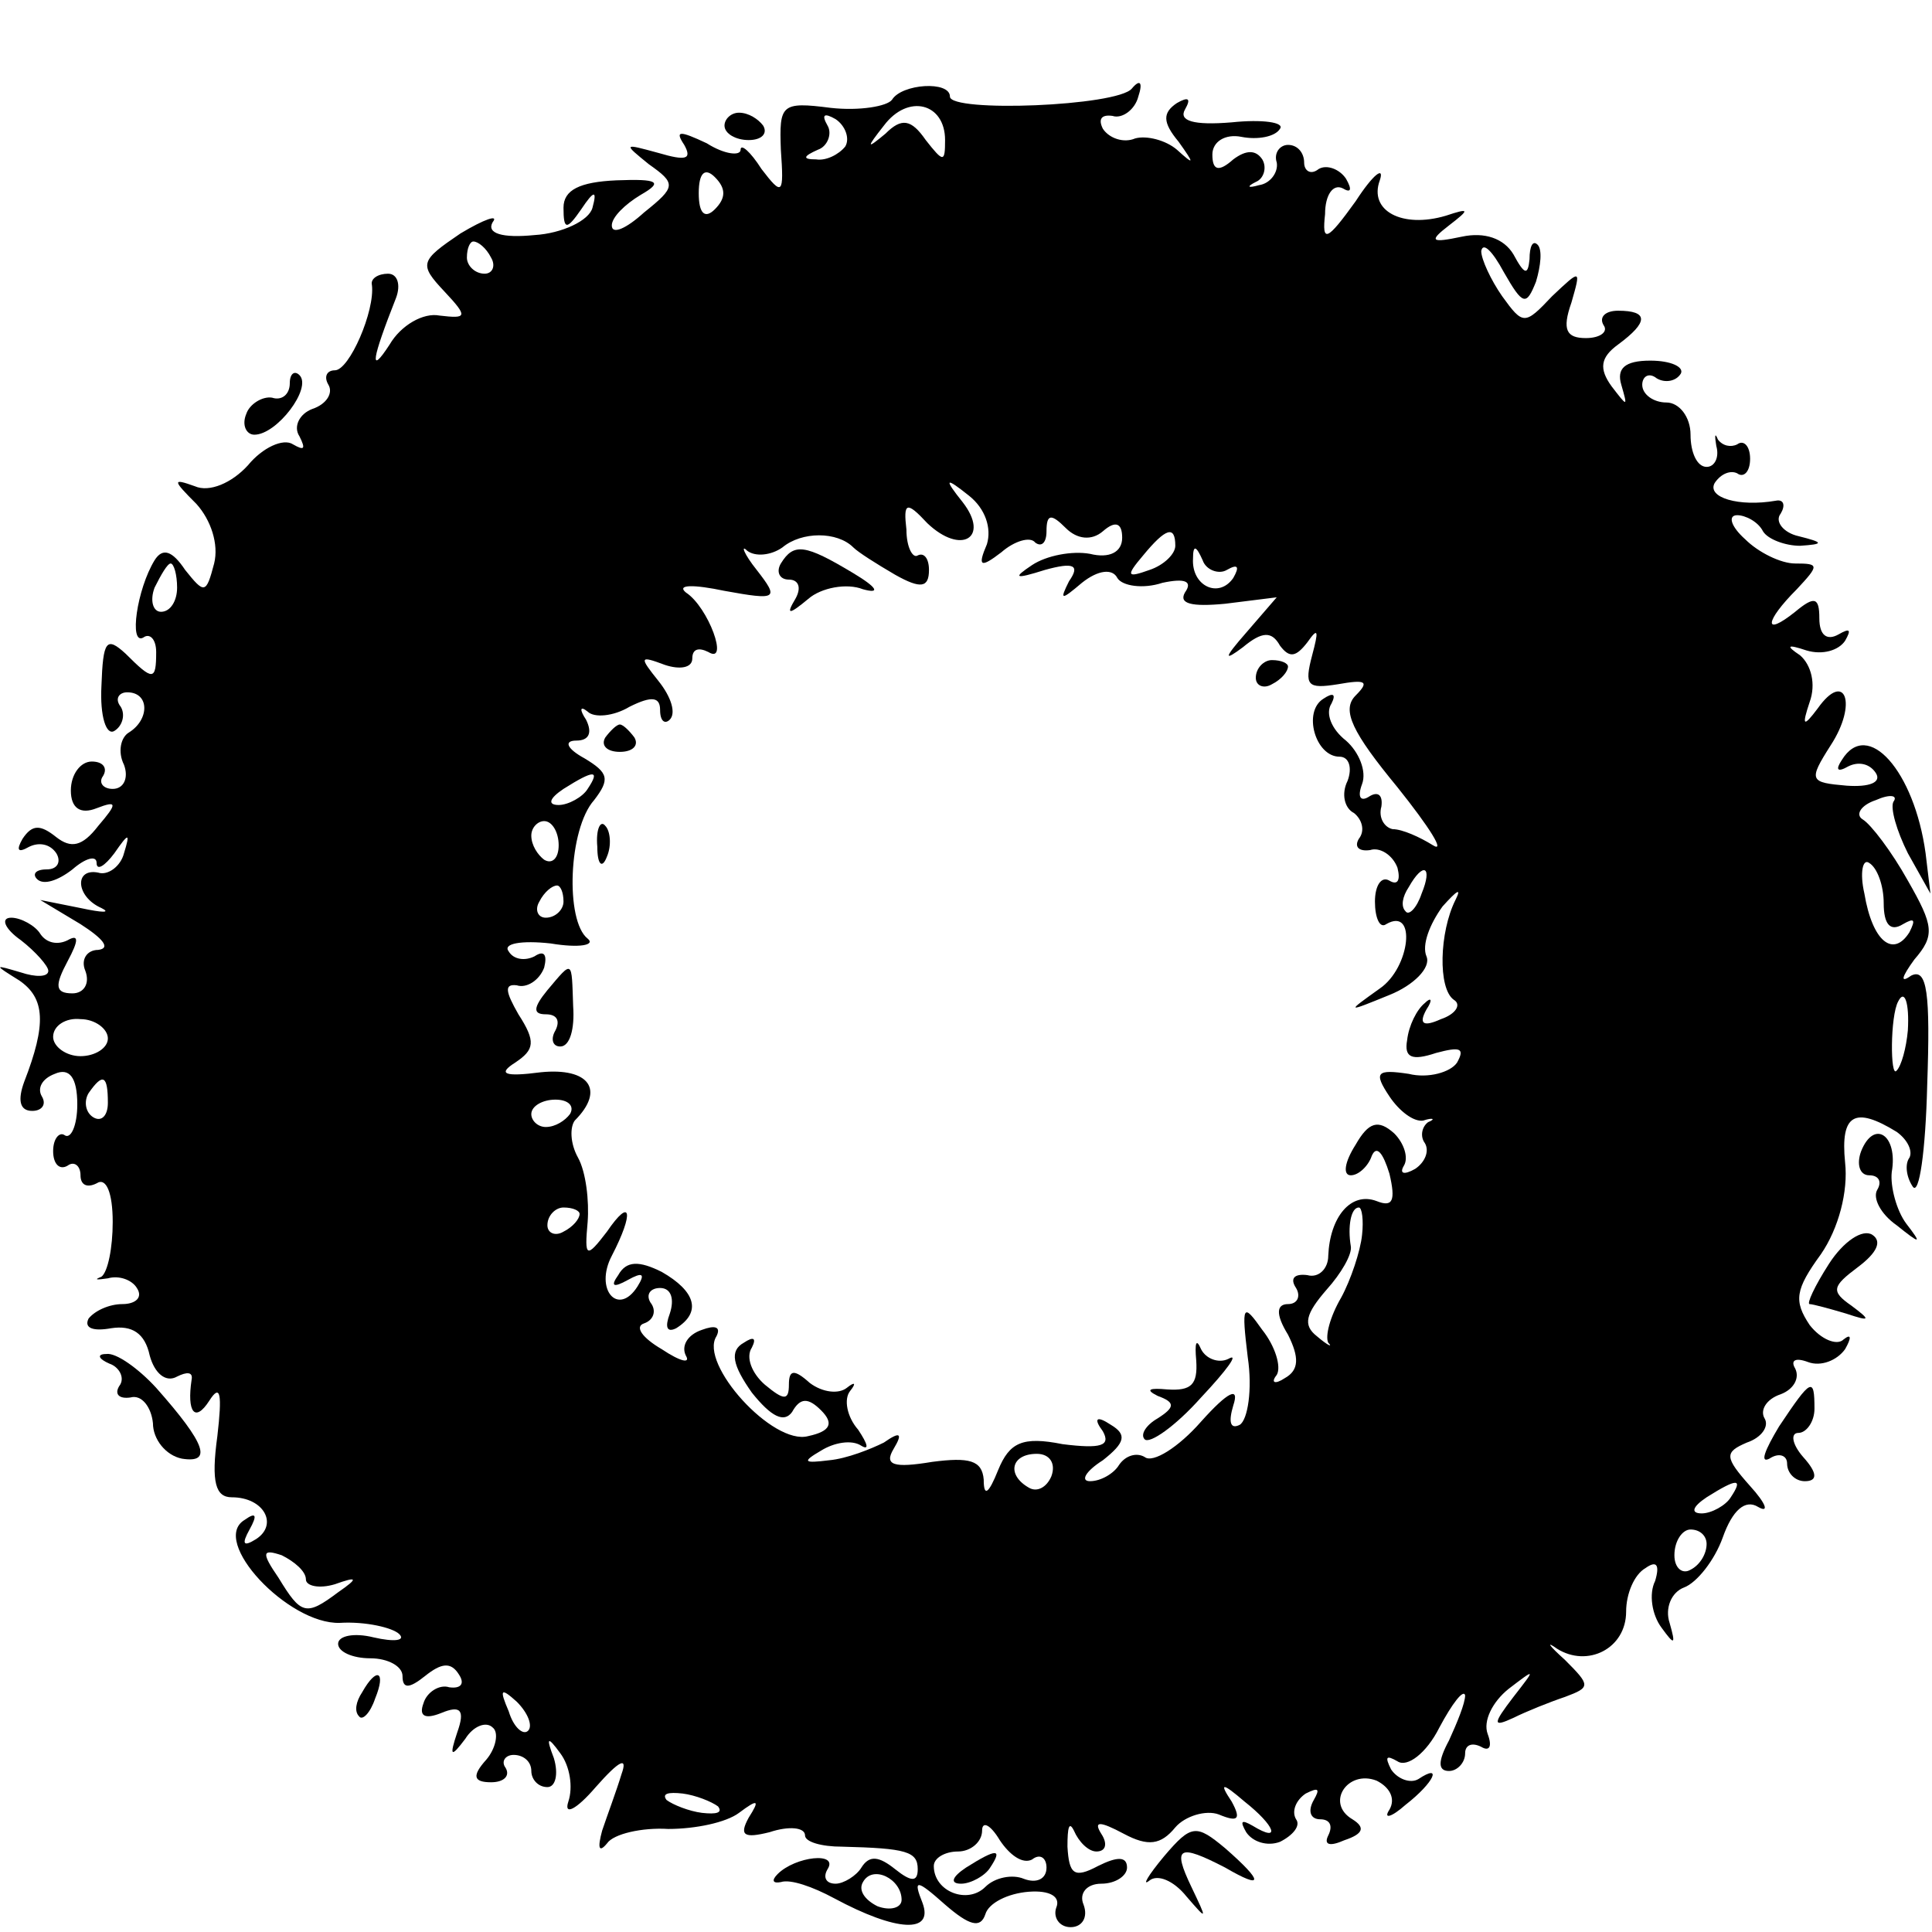 <?xml version="1.0" standalone="no"?>
<!DOCTYPE svg PUBLIC "-//W3C//DTD SVG 20010904//EN"
 "http://www.w3.org/TR/2001/REC-SVG-20010904/DTD/svg10.dtd">
<svg version="1.0" xmlns="http://www.w3.org/2000/svg"
 width="120pt" height="120pt" viewBox="0 0 120 120"
 preserveAspectRatio="xMidYMid meet">
<g transform="translate(0,120) scale(0.1,-0.1)"
fill="#000000" stroke="none">
<path d="M554 1138 c-3 -4 -20 -7 -38 -5 -31 4 -32 2 -31 -26 2 -28 1 -29 -12
-12 -7 11 -13 16 -13 12 0 -4 -10 -3 -21 4 -17 8 -20 8 -14 -1 5 -9 1 -10 -16
-5 -22 6 -22 6 -6 -7 17 -12 17 -14 -3 -30 -11 -10 -20 -14 -20 -8 0 5 8 13
18 19 14 8 11 10 -15 9 -23 -1 -33 -6 -33 -17 0 -14 2 -14 11 -1 8 12 10 12 7
1 -2 -8 -19 -16 -36 -17 -20 -2 -30 1 -26 8 4 5 -5 2 -20 -7 -25 -17 -26 -19
-10 -36 15 -16 14 -17 -3 -15 -10 2 -24 -6 -31 -18 -13 -20 -11 -9 4 29 3 8 1
15 -5 15 -6 0 -11 -3 -10 -7 2 -16 -14 -53 -23 -53 -5 0 -7 -4 -4 -9 3 -5 -1
-12 -10 -15 -8 -3 -12 -11 -8 -17 4 -8 3 -9 -4 -5 -6 4 -19 -2 -28 -13 -10
-11 -24 -17 -33 -13 -14 5 -14 4 1 -11 9 -10 14 -25 11 -37 -5 -19 -6 -19 -18
-4 -8 12 -14 14 -19 6 -11 -18 -16 -53 -7 -48 4 3 8 -1 8 -9 0 -18 -2 -18 -19
-1 -12 11 -14 8 -15 -20 -1 -19 3 -31 8 -28 5 3 7 10 4 15 -4 5 -1 9 4 9 14 0
14 -17 1 -25 -5 -3 -7 -12 -3 -20 3 -8 0 -15 -7 -15 -6 0 -9 4 -6 8 3 5 0 9
-7 9 -7 0 -13 -8 -13 -18 0 -11 6 -15 16 -11 13 5 13 3 1 -11 -10 -13 -17 -14
-26 -7 -10 8 -15 8 -21 -1 -4 -7 -3 -9 4 -5 6 3 13 2 17 -4 3 -5 1 -10 -6 -10
-7 0 -9 -3 -6 -6 4 -4 13 -1 22 6 8 7 15 9 15 4 0 -5 5 -2 11 6 9 13 10 13 6
0 -2 -8 -10 -14 -16 -12 -15 3 -14 -15 2 -22 6 -3 1 -3 -13 0 l-25 5 25 -15
c14 -9 19 -15 11 -16 -7 0 -11 -6 -8 -13 3 -8 -1 -14 -8 -14 -11 0 -11 5 -3
20 7 13 7 17 0 13 -6 -3 -13 -2 -17 4 -3 5 -12 10 -18 10 -7 0 -4 -7 6 -14 9
-7 17 -16 17 -19 0 -4 -8 -4 -17 -1 -17 5 -17 5 -1 -5 16 -11 17 -27 3 -63 -4
-11 -3 -18 5 -18 6 0 9 4 6 9 -3 5 0 11 8 14 9 4 14 -2 14 -19 0 -13 -4 -22
-8 -19 -3 2 -7 -2 -7 -10 0 -8 4 -12 9 -9 4 3 8 0 8 -6 0 -6 4 -8 10 -5 6 4
10 -6 10 -24 0 -16 -3 -31 -7 -34 -5 -2 -3 -2 4 -1 7 2 15 -1 18 -6 4 -6 -1
-10 -9 -10 -8 0 -17 -4 -21 -9 -3 -6 3 -8 14 -6 13 2 21 -3 24 -17 3 -11 10
-17 17 -13 6 3 10 3 9 -2 -3 -20 2 -27 11 -13 7 11 8 4 5 -22 -4 -29 -1 -38 9
-38 20 0 29 -17 15 -26 -8 -5 -9 -3 -4 6 5 9 4 11 -3 6 -22 -13 27 -65 59 -64
16 1 33 -3 37 -7 4 -4 -3 -5 -16 -2 -12 3 -22 1 -22 -4 0 -5 9 -9 20 -9 11 0
20 -5 20 -11 0 -8 4 -8 14 0 10 8 16 9 21 1 4 -6 1 -9 -6 -8 -6 2 -14 -3 -16
-10 -3 -8 1 -10 11 -6 12 5 15 2 10 -12 -5 -15 -4 -16 5 -4 5 8 13 11 17 7 4
-3 2 -13 -4 -20 -9 -10 -8 -14 3 -14 8 0 12 4 9 9 -3 4 0 8 5 8 6 0 11 -4 11
-10 0 -5 4 -10 10 -10 5 0 7 8 4 18 -5 13 -4 14 4 3 6 -8 8 -21 5 -30 -3 -9 5
-5 17 9 15 17 20 19 16 8 -3 -10 -9 -26 -12 -35 -3 -11 -2 -14 3 -8 4 6 22 10
38 9 17 0 36 4 44 10 12 9 13 8 6 -3 -6 -11 -3 -13 13 -9 12 4 22 3 22 -2 0
-4 10 -7 23 -7 40 -1 47 -3 47 -14 0 -8 -4 -8 -14 0 -10 8 -16 9 -21 1 -3 -5
-11 -10 -16 -10 -6 0 -8 4 -5 9 7 11 -20 8 -31 -3 -4 -4 -3 -6 2 -5 6 2 20 -3
33 -10 39 -21 62 -22 55 -3 -6 15 -4 15 14 -1 15 -13 22 -15 25 -6 2 7 14 13
27 14 13 1 20 -3 17 -10 -2 -6 2 -12 9 -12 7 0 11 6 8 14 -3 7 2 13 11 13 9 0
16 5 16 10 0 7 -6 7 -18 1 -15 -8 -18 -5 -19 12 0 12 1 16 4 10 3 -7 9 -13 14
-13 6 0 7 5 3 11 -5 8 -1 8 14 0 15 -8 23 -7 32 4 6 7 19 11 27 8 12 -5 14 -3
8 8 -8 12 -6 12 8 0 19 -15 23 -26 5 -15 -7 4 -8 3 -4 -4 4 -6 13 -9 21 -6 8
4 13 10 10 14 -3 5 0 12 6 16 8 4 9 3 5 -4 -4 -7 -2 -12 4 -12 6 0 8 -4 5 -10
-3 -6 1 -7 10 -3 12 4 13 8 5 13 -17 10 -3 31 15 24 8 -4 12 -11 8 -18 -4 -6
1 -5 10 3 18 14 23 26 8 16 -5 -3 -13 0 -17 6 -4 8 -3 9 4 5 6 -4 18 5 26 21
8 15 15 24 16 20 0 -5 -5 -17 -10 -28 -7 -13 -7 -19 0 -19 5 0 10 5 10 11 0 5
4 7 10 4 5 -3 7 0 4 8 -3 8 3 20 13 28 17 13 17 13 3 -5 -13 -17 -13 -19 0
-13 8 4 23 10 32 13 16 6 16 7 0 23 -10 9 -12 12 -5 7 19 -12 43 0 43 23 0 11
5 23 12 27 7 5 9 2 6 -8 -4 -8 -2 -21 4 -29 8 -11 9 -11 5 3 -3 9 1 19 9 22 8
3 19 17 24 31 6 17 14 24 22 19 7 -4 5 2 -5 13 -16 18 -16 21 -2 27 9 3 14 10
11 15 -3 5 1 12 10 15 8 3 12 10 9 16 -3 5 0 7 8 4 8 -3 18 1 23 8 4 7 4 10
-1 6 -4 -4 -14 0 -21 9 -10 15 -9 22 7 44 11 16 17 39 15 57 -3 30 6 35 32 19
7 -5 10 -12 8 -16 -3 -4 -2 -12 2 -18 4 -6 8 22 9 63 2 57 0 73 -10 68 -7 -5
-6 -1 2 10 13 15 12 21 -4 49 -10 18 -23 35 -28 38 -5 3 -1 9 8 12 9 4 14 3
11 -1 -2 -4 2 -18 9 -32 l14 -25 -3 25 c-7 51 -36 84 -52 58 -4 -6 -3 -8 4 -4
6 3 13 2 17 -4 4 -6 -4 -9 -18 -8 -23 2 -24 3 -10 25 17 26 9 47 -8 23 -9 -12
-10 -11 -5 4 4 11 1 23 -6 29 -9 6 -8 7 4 3 10 -3 20 0 24 6 4 7 3 8 -4 4 -7
-4 -12 -1 -12 10 0 13 -3 14 -15 4 -20 -16 -19 -6 1 14 14 15 14 16 -1 16 -9
0 -23 7 -31 15 -9 8 -11 15 -5 15 5 0 13 -4 16 -10 3 -5 14 -9 23 -9 15 1 15
2 -1 6 -9 2 -15 9 -11 14 3 5 2 9 -3 8 -23 -4 -43 2 -38 11 4 6 10 8 14 6 4
-3 8 1 8 9 0 8 -4 12 -8 9 -4 -2 -9 -1 -12 3 -2 5 -2 2 -1 -4 2 -7 -1 -13 -6
-13 -6 0 -10 9 -10 20 0 11 -7 20 -15 20 -8 0 -15 5 -15 11 0 5 4 8 9 4 5 -3
12 -2 15 3 2 4 -6 8 -19 8 -16 0 -21 -5 -18 -15 4 -14 4 -14 -6 -1 -8 11 -7
18 4 26 19 14 19 21 0 21 -8 0 -12 -4 -9 -9 3 -4 -2 -8 -11 -8 -12 0 -15 5 -9
22 6 21 6 21 -12 4 -17 -18 -18 -18 -31 0 -7 10 -13 23 -13 28 1 6 7 0 14 -13
12 -21 14 -21 20 -6 3 10 4 20 1 23 -3 3 -5 -1 -5 -9 -1 -10 -3 -10 -10 3 -6
10 -18 14 -32 11 -19 -4 -21 -3 -8 7 13 10 13 11 -2 6 -27 -8 -48 3 -41 22 3
9 -4 4 -15 -13 -18 -25 -21 -26 -19 -8 0 12 5 19 11 16 5 -3 6 -1 2 6 -4 6
-12 9 -17 6 -5 -4 -9 -1 -9 4 0 6 -4 11 -10 11 -5 0 -9 -5 -7 -11 1 -6 -4 -13
-11 -14 -7 -2 -8 -1 -2 2 5 2 7 9 4 14 -4 6 -10 6 -18 0 -9 -8 -13 -7 -13 3 0
8 8 13 18 11 10 -2 21 0 24 5 3 4 -11 6 -30 4 -24 -2 -33 1 -29 8 4 7 2 8 -5
4 -9 -6 -9 -12 1 -24 10 -14 10 -15 -1 -5 -7 6 -19 9 -26 7 -7 -3 -16 0 -20 6
-3 6 -1 9 6 8 6 -2 14 4 16 12 3 9 1 11 -4 5 -9 -11 -113 -15 -113 -5 0 10
-30 8 -36 -2z m33 -25 c0 -14 -1 -14 -12 0 -9 13 -15 14 -25 4 -12 -10 -12 -9
-1 5 15 20 38 14 38 -9z m-62 -4 c-4 -5 -12 -9 -18 -8 -9 0 -8 2 1 6 6 2 9 10
6 15 -4 7 -2 8 5 4 6 -4 9 -12 6 -17z m-81 -39 c-6 -6 -10 -3 -10 10 0 13 4
16 10 10 7 -7 7 -13 0 -20z m-139 -30 c3 -5 1 -10 -4 -10 -6 0 -11 5 -11 10 0
6 2 10 4 10 3 0 8 -4 11 -10z m308 -178 c-6 -14 -4 -15 9 -5 8 7 18 10 21 6 4
-3 7 0 7 7 0 11 3 11 12 2 7 -7 16 -8 23 -2 8 7 12 5 12 -4 0 -9 -8 -13 -20
-10 -11 2 -27 -1 -36 -7 -12 -8 -11 -9 8 -3 18 5 22 3 15 -7 -6 -12 -5 -12 8
-1 10 8 19 9 22 3 3 -5 16 -7 28 -3 14 3 19 1 14 -6 -4 -7 4 -9 25 -7 l32 4
-19 -22 c-14 -16 -14 -18 -2 -9 12 10 18 10 23 1 6 -8 10 -7 17 2 7 10 7 7 3
-8 -5 -19 -3 -21 16 -18 17 3 20 2 11 -7 -9 -9 -2 -23 26 -57 20 -25 30 -41
22 -36 -8 5 -19 10 -25 10 -5 1 -9 7 -7 14 1 7 -2 10 -8 6 -5 -3 -7 0 -4 8 3
8 -2 20 -10 27 -9 7 -13 17 -9 23 3 6 1 7 -5 3 -13 -8 -5 -36 10 -36 6 0 8 -7
5 -15 -4 -8 -2 -17 4 -20 5 -4 7 -11 3 -16 -3 -5 0 -8 7 -7 6 2 14 -3 17 -11
2 -8 0 -11 -5 -8 -5 3 -9 -3 -9 -13 0 -10 3 -17 7 -14 19 11 15 -27 -4 -40
-21 -15 -21 -15 6 -4 15 6 26 17 23 24 -3 7 2 20 10 31 9 10 12 12 8 4 -10
-20 -11 -55 -1 -62 5 -3 1 -9 -8 -12 -11 -5 -14 -3 -9 6 4 6 3 8 -1 4 -5 -4
-10 -14 -11 -23 -2 -11 3 -13 18 -8 15 4 18 3 13 -6 -4 -6 -18 -10 -30 -7 -20
3 -22 1 -12 -14 6 -9 15 -16 21 -15 6 2 8 1 3 -1 -4 -3 -5 -9 -2 -13 3 -5 0
-12 -6 -16 -7 -4 -10 -3 -7 2 3 5 0 14 -6 20 -10 9 -16 7 -24 -7 -7 -11 -8
-19 -3 -19 5 0 11 6 13 12 3 7 7 2 11 -11 4 -17 2 -21 -8 -17 -16 6 -29 -10
-30 -34 0 -8 -6 -14 -13 -12 -8 1 -11 -2 -7 -8 3 -5 1 -10 -5 -10 -7 0 -8 -6
0 -19 7 -14 7 -22 -2 -27 -6 -4 -9 -3 -5 2 3 5 -1 18 -9 28 -12 17 -13 16 -9
-17 3 -20 0 -39 -5 -42 -6 -3 -7 2 -4 12 4 12 -3 9 -20 -10 -14 -16 -30 -26
-35 -22 -5 3 -12 1 -16 -5 -3 -5 -11 -10 -18 -10 -6 0 -3 6 8 13 14 11 15 16
5 22 -9 6 -11 4 -5 -4 5 -9 -1 -11 -25 -8 -25 5 -33 1 -40 -16 -6 -15 -9 -17
-9 -6 -1 12 -9 14 -32 11 -24 -4 -30 -2 -24 8 6 10 4 11 -6 4 -8 -4 -23 -10
-34 -11 -16 -2 -17 -1 -5 6 8 5 19 7 25 3 5 -3 4 1 -2 10 -7 8 -9 19 -5 24 4
5 3 6 -2 2 -5 -4 -15 -3 -23 3 -10 9 -13 8 -13 -1 0 -10 -3 -10 -15 0 -8 7
-12 17 -8 23 3 6 1 7 -5 3 -9 -5 -7 -14 5 -31 12 -15 20 -19 25 -12 5 9 10 9
18 1 8 -8 6 -13 -8 -16 -22 -6 -68 45 -57 62 3 6 -1 7 -9 4 -9 -3 -13 -10 -10
-16 3 -5 -3 -4 -15 4 -12 7 -17 14 -11 16 6 2 8 8 4 13 -3 5 0 9 6 9 7 0 9 -7
6 -16 -3 -8 -2 -12 4 -9 16 10 12 23 -9 35 -14 7 -22 7 -27 -2 -5 -7 -3 -8 6
-3 9 5 11 4 6 -4 -12 -19 -27 -2 -16 19 14 27 12 37 -3 15 -13 -17 -14 -16
-12 6 1 13 -1 31 -6 40 -5 9 -5 19 -2 23 19 19 9 33 -21 30 -23 -3 -27 -1 -16
6 12 8 13 13 2 30 -8 14 -9 19 -1 18 6 -2 14 3 17 11 2 8 0 11 -6 7 -6 -3 -13
-2 -16 3 -4 5 8 7 26 5 18 -3 28 -1 23 3 -14 11 -12 68 4 86 10 13 9 17 -6 26
-11 6 -13 11 -5 11 8 0 10 5 6 13 -4 6 -4 9 1 5 4 -4 16 -3 26 3 14 7 19 6 19
-2 0 -7 3 -9 6 -6 4 4 1 14 -7 24 -12 15 -12 16 4 10 9 -3 17 -2 17 4 0 6 4 7
10 4 13 -8 0 28 -14 37 -6 5 5 5 24 1 33 -6 34 -5 20 13 -8 10 -10 16 -6 12 5
-4 15 -3 22 2 12 10 34 10 44 0 3 -3 14 -10 26 -17 16 -9 21 -8 21 3 0 7 -3
11 -7 9 -3 -2 -7 5 -7 16 -2 17 0 18 13 4 21 -20 39 -9 22 13 -12 15 -11 16 4
4 10 -8 14 -20 11 -30z m117 -1 c0 -5 -7 -12 -16 -15 -14 -5 -15 -4 -4 9 14
17 20 19 20 6z m32 -15 c7 4 8 2 4 -5 -9 -13 -26 -5 -25 12 0 9 2 8 6 -1 2 -6
10 -9 15 -6z m-652 -11 c0 -8 -4 -15 -10 -15 -5 0 -7 7 -4 15 4 8 8 15 10 15
2 0 4 -7 4 -15z m255 -125 c-3 -5 -12 -10 -18 -10 -7 0 -6 4 3 10 19 12 23 12
15 0z m-18 -35 c0 -8 -4 -12 -9 -9 -4 3 -8 9 -8 15 0 5 4 9 8 9 5 0 9 -7 9
-15z m823 -36 c0 -13 4 -18 12 -13 7 4 8 3 4 -5 -10 -16 -23 -6 -28 24 -3 13
-1 22 3 19 5 -3 9 -14 9 -25z m-287 6 c-3 -9 -8 -14 -10 -11 -3 3 -2 9 2 15 9
16 15 13 8 -4z m-533 -5 c0 -5 -5 -10 -11 -10 -5 0 -7 5 -4 10 3 6 8 10 11 10
2 0 4 -4 4 -10z m835 -80 c-1 -11 -4 -22 -7 -25 -4 -5 -4 34 1 43 4 8 7 -1 6
-18z m-1118 -5 c0 -6 -8 -11 -17 -11 -9 0 -17 6 -17 12 0 7 8 12 17 11 9 0 17
-6 17 -12z m0 -40 c0 -8 -4 -12 -9 -9 -5 3 -6 10 -3 15 9 13 12 11 12 -6z
m287 -7 c-3 -4 -9 -8 -15 -8 -5 0 -9 4 -9 8 0 5 7 9 15 9 8 0 12 -4 9 -9z m6
-62 c0 -3 -4 -8 -10 -11 -5 -3 -10 -1 -10 4 0 6 5 11 10 11 6 0 10 -2 10 -4z
m486 -13 c-1 -10 -7 -28 -13 -39 -7 -12 -10 -24 -8 -28 3 -3 0 -2 -7 4 -9 7
-7 14 6 29 9 10 16 22 15 27 -2 12 0 24 5 24 2 0 3 -8 2 -17z m-193 -150 c-3
-7 -9 -10 -14 -7 -14 8 -11 21 5 21 8 0 12 -6 9 -14z m422 -13 c-3 -5 -12 -10
-18 -10 -7 0 -6 4 3 10 19 12 23 12 15 0z m-15 -29 c0 -6 -4 -13 -10 -16 -5
-3 -10 1 -10 9 0 9 5 16 10 16 6 0 10 -4 10 -9z m-870 -22 c0 -4 8 -6 18 -3
14 5 15 4 2 -5 -20 -15 -23 -14 -37 9 -11 16 -10 18 2 14 8 -4 15 -10 15 -15z
m138 -94 c-3 -3 -9 2 -12 12 -6 14 -5 15 5 6 7 -7 10 -15 7 -18z m118 -47 c3
-4 -1 -5 -10 -4 -8 1 -18 5 -22 8 -3 4 1 5 10 4 8 -1 18 -5 22 -8z m195 -33
c5 4 9 1 9 -5 0 -7 -6 -10 -14 -7 -7 3 -18 1 -24 -5 -11 -11 -32 -3 -32 13 0
5 7 9 15 9 8 0 15 6 15 13 0 6 5 4 11 -6 6 -9 14 -15 20 -12z m-81 -25 c0 -5
-7 -7 -15 -4 -8 4 -12 10 -9 15 6 11 24 2 24 -11z"/>
<path d="M485 850 c-3 -5 -1 -10 5 -10 6 0 8 -5 4 -12 -6 -10 -4 -10 8 0 8 7
24 10 34 6 11 -3 9 1 -6 10 -30 18 -37 19 -45 6z"/>
<path d="M780 779 c0 -5 5 -7 10 -4 6 3 10 8 10 11 0 2 -4 4 -10 4 -5 0 -10
-5 -10 -11z"/>
<path d="M376 742 c-3 -5 1 -9 9 -9 8 0 12 4 9 9 -3 4 -7 8 -9 8 -2 0 -6 -4
-9 -8z"/>
<path d="M371 674 c0 -11 3 -14 6 -6 3 7 2 16 -1 19 -3 4 -6 -2 -5 -13z"/>
<path d="M340 585 c-9 -11 -9 -15 -1 -15 7 0 9 -4 6 -10 -3 -5 -2 -10 3 -10 6
0 9 11 8 25 -1 29 0 29 -16 10z"/>
<path d="M743 355 c1 -15 -3 -19 -18 -18 -11 1 -14 0 -6 -4 11 -4 11 -7 0 -14
-7 -4 -11 -10 -8 -13 3 -3 19 8 35 26 16 17 24 28 17 24 -6 -3 -14 0 -17 6 -3
7 -4 4 -3 -7z"/>
<path d="M600 40 c-9 -6 -10 -10 -3 -10 6 0 15 5 18 10 8 12 4 12 -15 0z"/>
<path d="M450 1122 c0 -5 7 -9 15 -9 8 0 12 4 9 9 -3 4 -9 8 -15 8 -5 0 -9 -4
-9 -8z"/>
<path d="M180 962 c0 -7 -5 -11 -11 -9 -6 1 -14 -4 -16 -10 -3 -7 0 -13 5 -13
14 0 36 29 28 37 -3 3 -6 1 -6 -5z"/>
<path d="M1156 485 c-3 -8 -1 -15 5 -15 6 0 8 -4 5 -9 -3 -5 2 -15 12 -22 15
-12 16 -12 6 1 -6 8 -10 23 -9 32 4 23 -11 33 -19 13z"/>
<path d="M1136 415 c-9 -14 -14 -25 -12 -25 2 0 13 -3 23 -6 15 -5 15 -4 3 5
-13 9 -12 12 4 24 12 9 15 16 9 20 -6 4 -18 -4 -27 -18z"/>
<path d="M68 353 c6 -2 10 -9 6 -14 -3 -5 0 -8 7 -7 7 2 13 -6 14 -16 0 -10 8
-20 18 -22 19 -3 15 9 -16 44 -11 12 -25 22 -31 21 -6 0 -5 -3 2 -6z"/>
<path d="M1105 314 c-9 -15 -12 -23 -6 -20 6 4 11 2 11 -3 0 -6 5 -11 11 -11
8 0 8 5 -1 15 -7 8 -8 15 -3 15 5 0 10 7 10 15 0 20 -2 19 -22 -11z"/>
<path d="M225 149 c-4 -6 -5 -12 -2 -15 2 -3 7 2 10 11 7 17 1 20 -8 4z"/>
<path d="M723 47 c-10 -12 -14 -19 -9 -15 5 4 15 0 23 -10 13 -15 13 -15 3 6
-12 25 -8 27 21 12 24 -14 24 -9 0 12 -18 15 -21 15 -38 -5z"/>
</g>
</svg>
